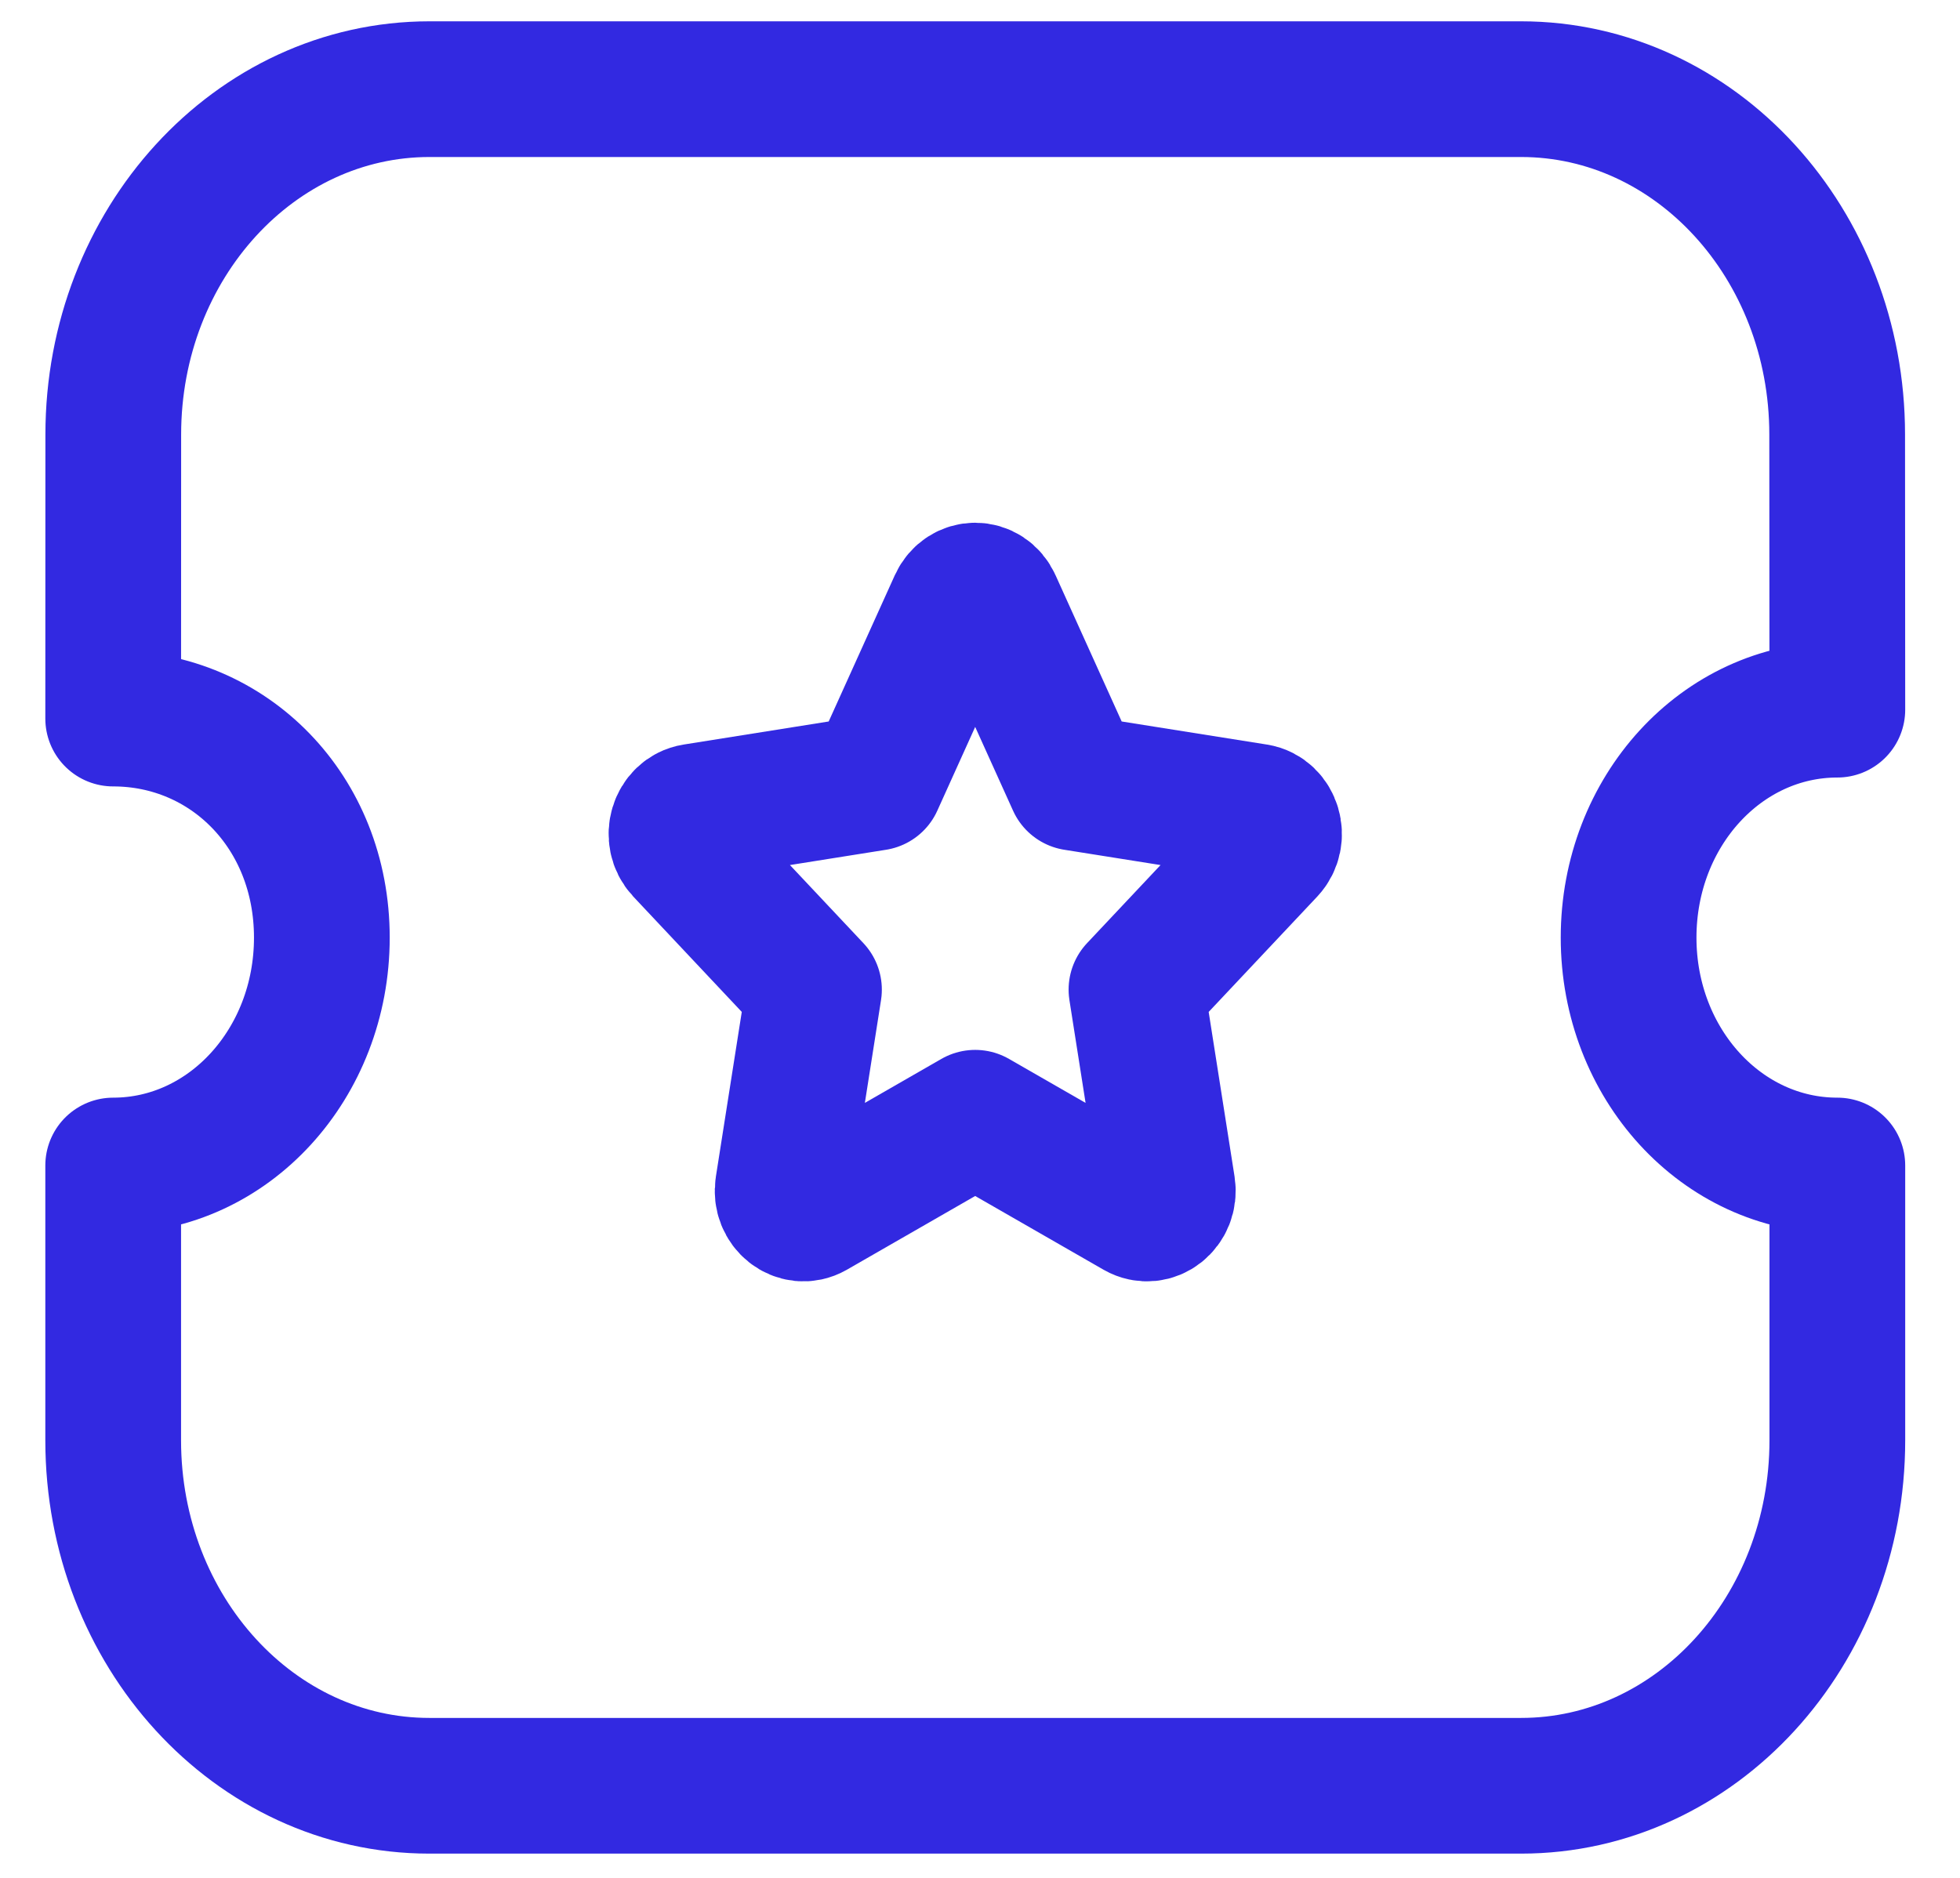 <svg width="24" height="23" viewBox="0 0 24 23" fill="none" xmlns="http://www.w3.org/2000/svg">
<g id="Ticket Star">
<path id="Stroke 1" fill-rule="evenodd" clip-rule="evenodd" d="M18.626 21.872C20.766 21.872 22.498 19.978 22.498 17.641V14.275C21.083 14.275 19.942 13.028 19.942 11.484C19.942 9.938 21.083 8.692 22.498 8.692L22.496 5.322C22.496 2.986 20.764 1.092 18.625 1.092H5.259C3.12 1.092 1.387 2.986 1.387 5.322L1.386 8.801C2.8 8.801 3.941 9.938 3.941 11.484C3.941 13.028 2.8 14.275 1.386 14.275V17.641C1.386 19.978 3.118 21.872 5.257 21.872H18.626Z" stroke="#3229E1" stroke-width="1.662" stroke-linecap="round" stroke-linejoin="round"/>
<path id="Stroke 3" fill-rule="evenodd" clip-rule="evenodd" d="M11.941 13.69L13.927 14.831C14.113 14.937 14.331 14.765 14.296 14.539L13.916 12.121L15.524 10.412C15.674 10.251 15.591 9.973 15.383 9.94L13.162 9.587L12.168 7.388C12.076 7.182 11.808 7.182 11.714 7.388L10.72 9.587L8.501 9.94C8.293 9.973 8.21 10.251 8.36 10.412L9.967 12.121L9.587 14.539C9.552 14.765 9.77 14.937 9.956 14.831L11.941 13.69Z" stroke="#3229E1" stroke-width="1.662" stroke-linecap="round" stroke-linejoin="round"/>
</g>
</svg>
